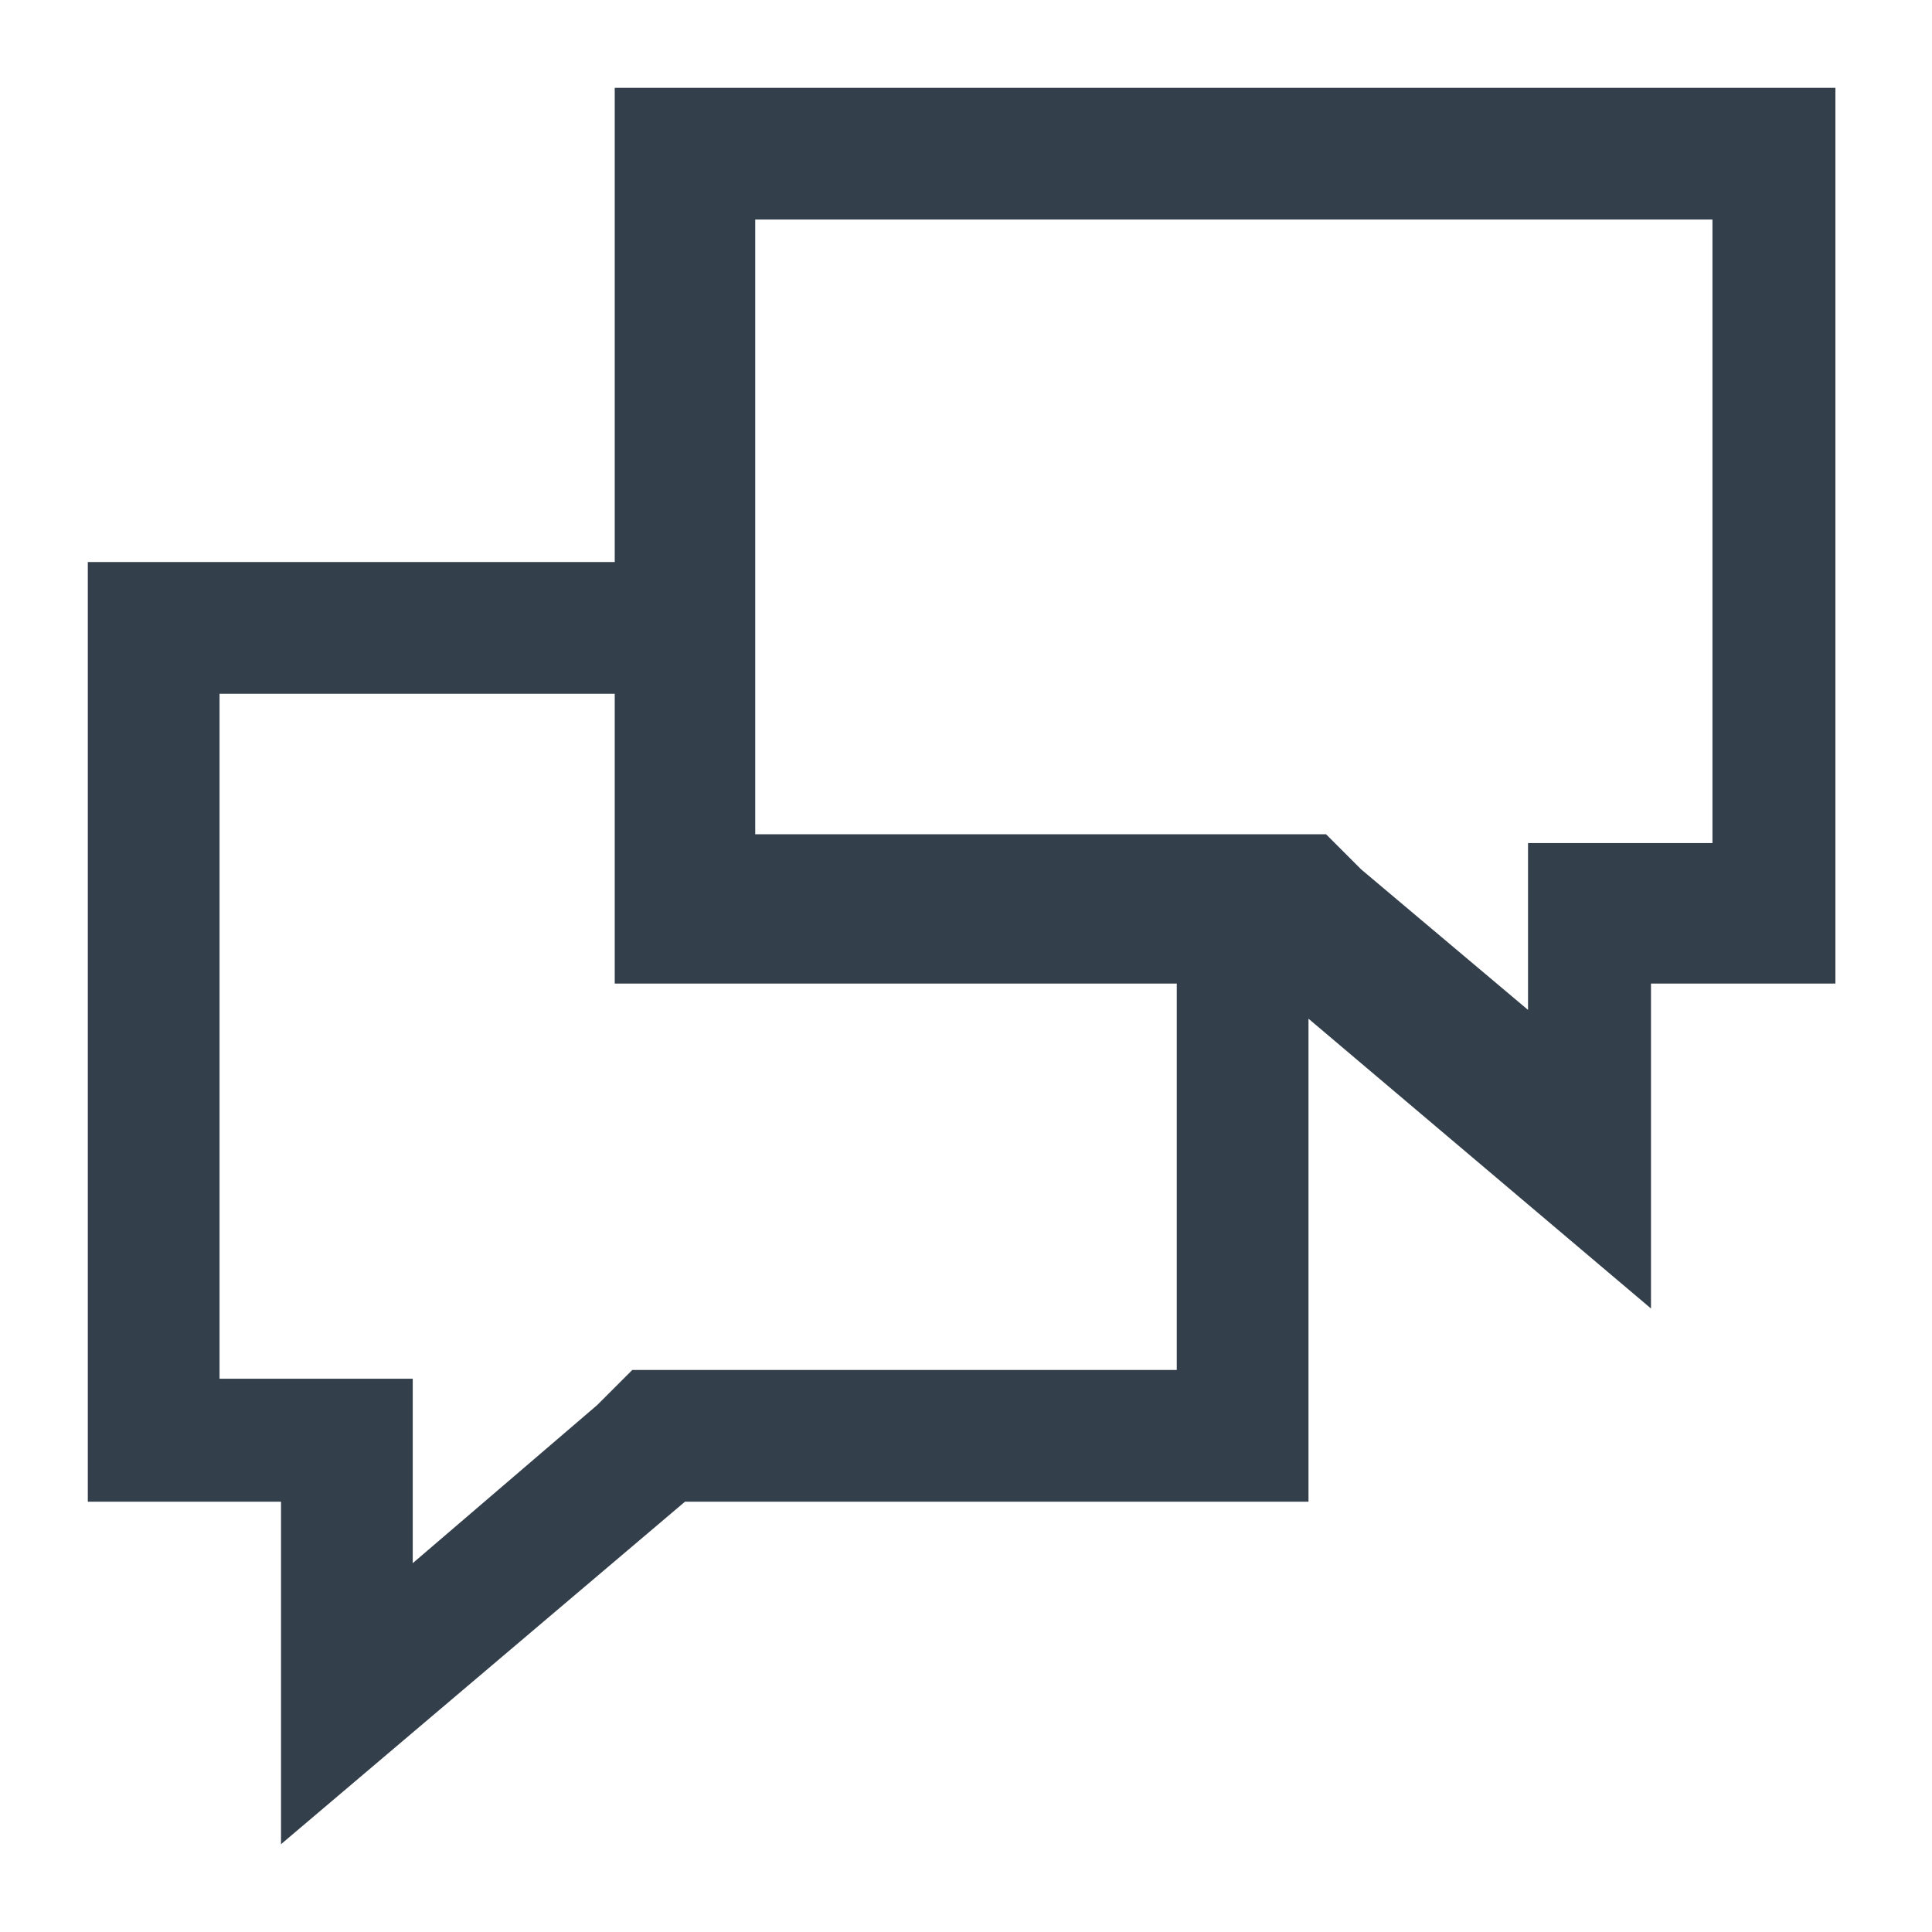 <?xml version="1.0" encoding="utf-8"?>
<!-- Generator: Adobe Illustrator 22.0.1, SVG Export Plug-In . SVG Version: 6.00 Build 0)  -->
<svg version="1.1" id="Layer_1" xmlns="http://www.w3.org/2000/svg" xmlns:xlink="http://www.w3.org/1999/xlink" x="0px" y="0px"
	 viewBox="0 0 22 22" enable-background="new 0 0 22 22" xml:space="preserve">
<g id="feedback" transform="translate(633, 832)">
	<path id="Shape_23_" fill="#333F4B" d="M-630.5-824.1h4.5v3.3h6.4v4.4h-5.6h-0.6l-0.4,0.4l-2.1,1.8v-0.6v-1.5h-1.5h-0.7V-824.1z
		 M-624.4-829.5h10.9v7.1h-0.6h-1.5v1.5v0.4l-1.9-1.6l-0.4-0.4h-0.6h-5.9V-829.5z M-626-831v5.4h-6v10.7h2.2v3.9l4.6-3.9h7.1v-5.5
		l3.9,3.3v-3.7h2.1V-831H-626z"/>
</g>
</svg>
